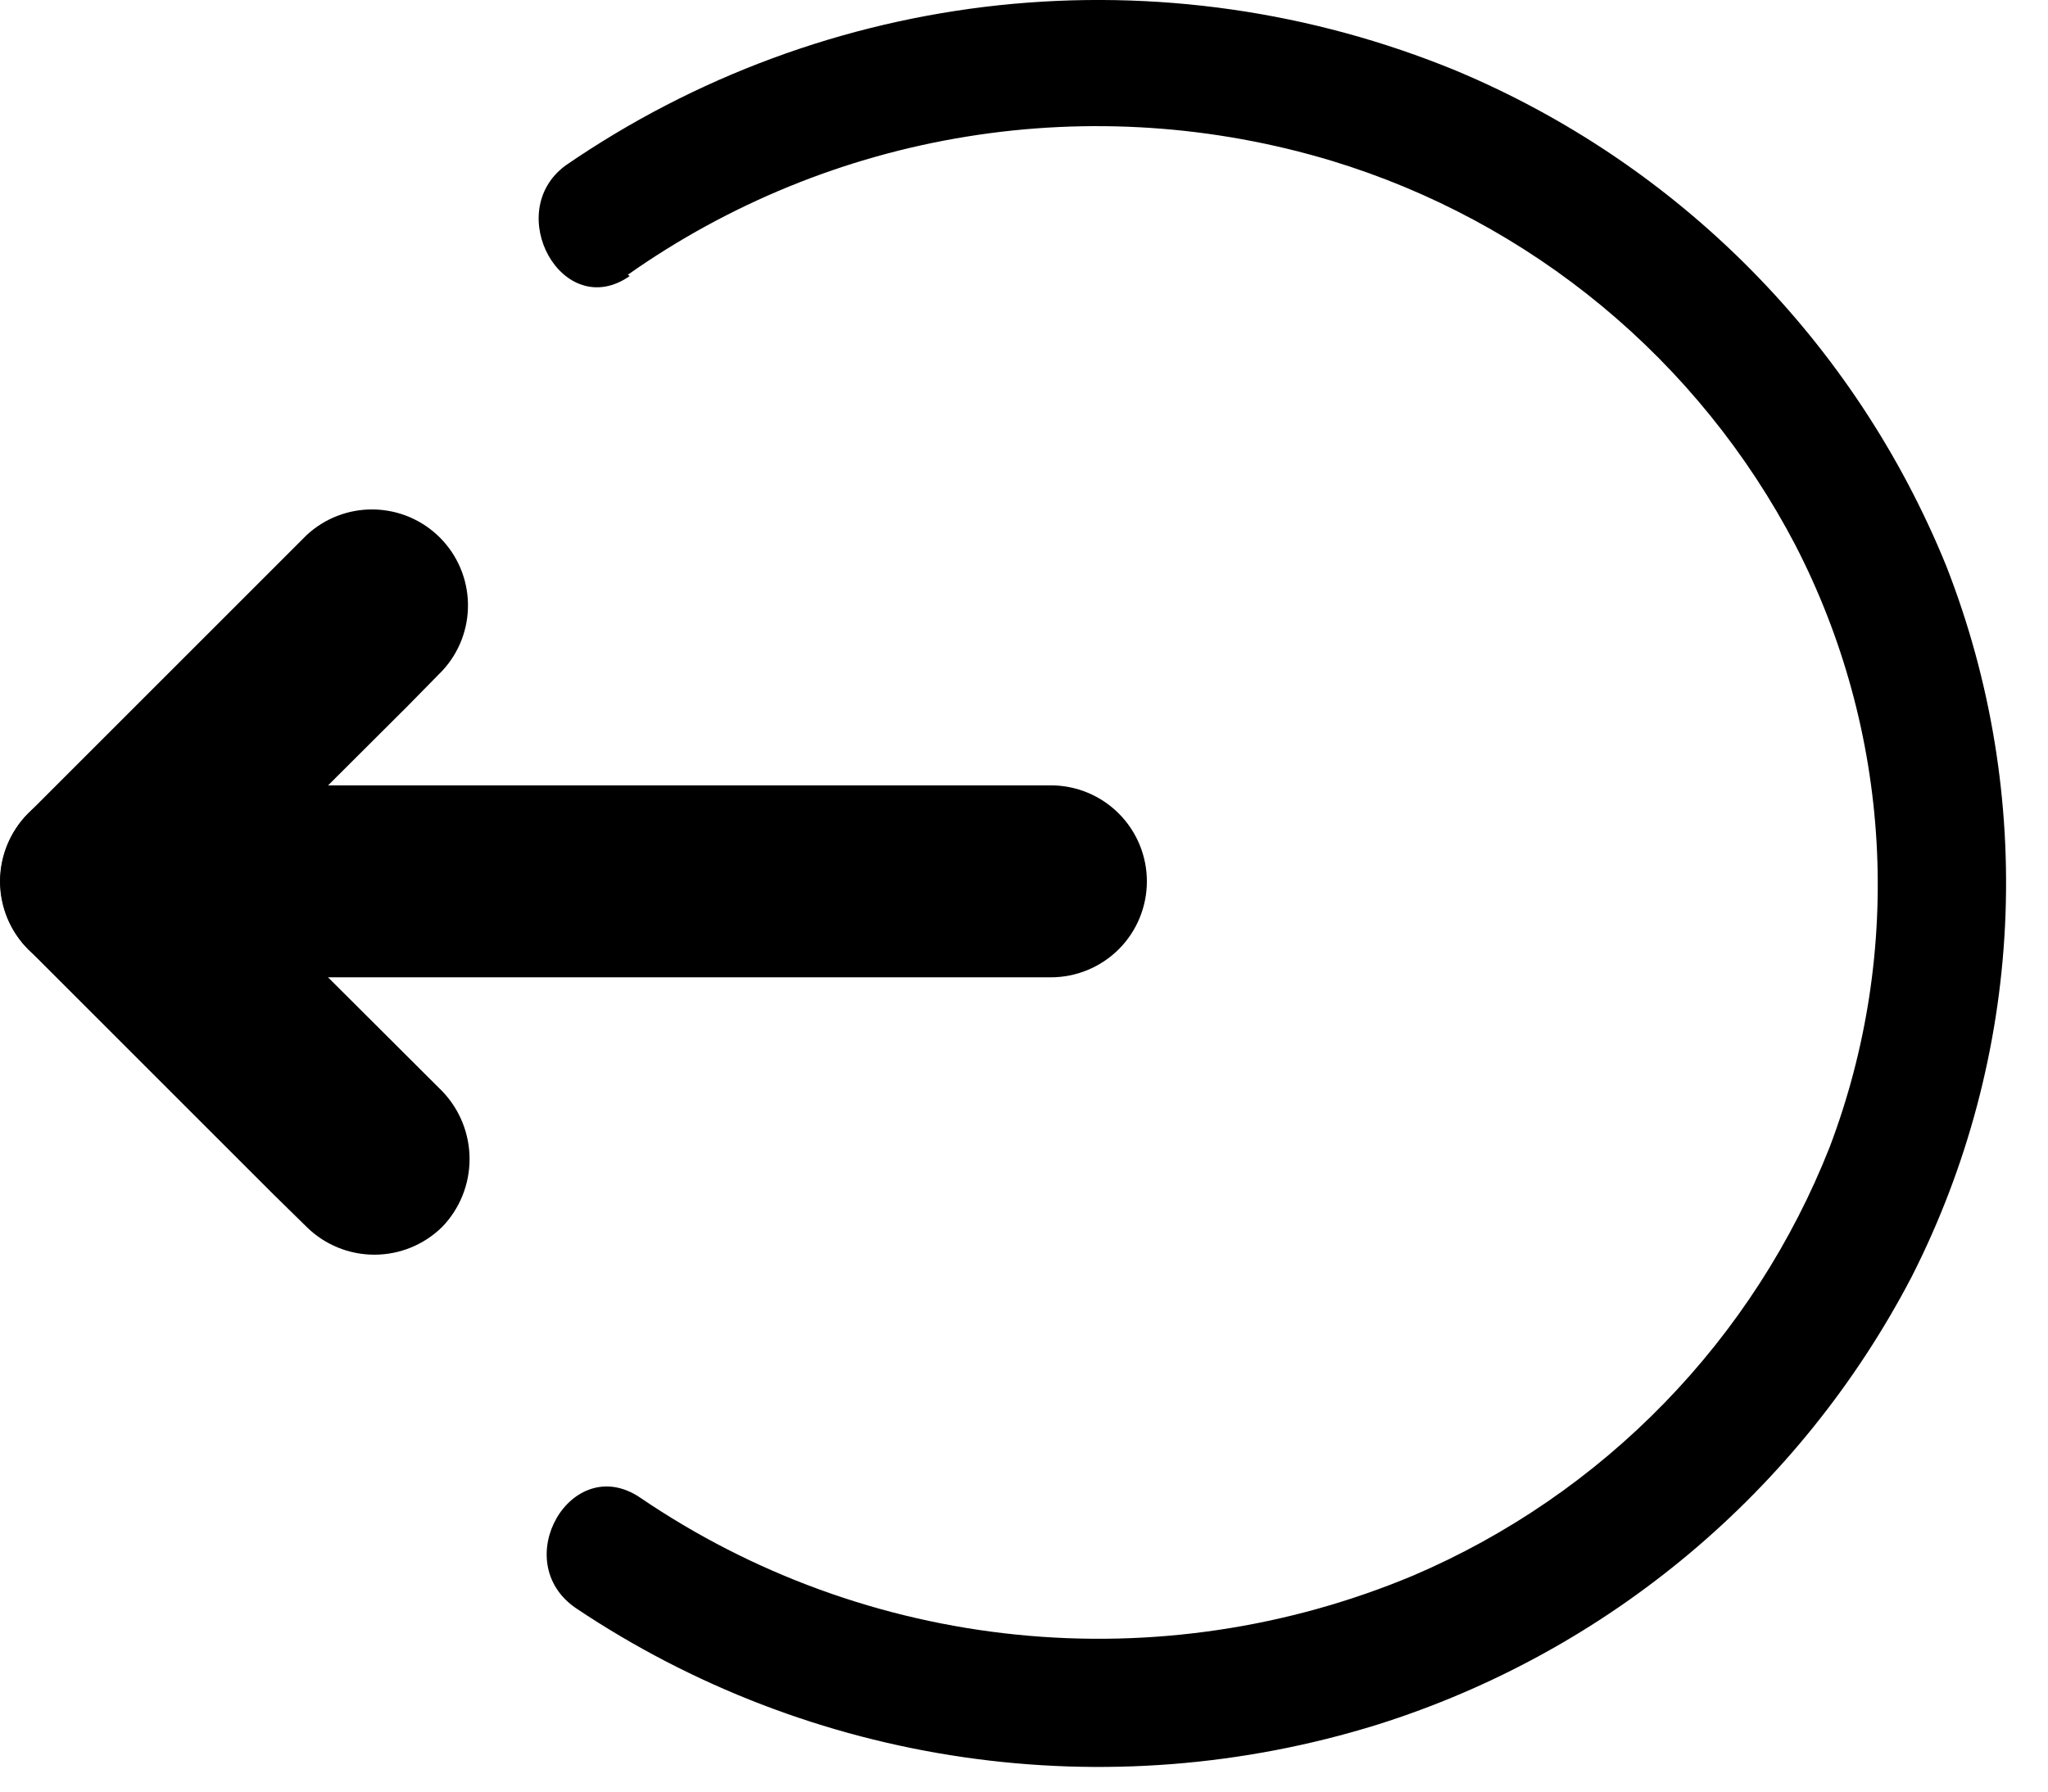 <svg width="32" height="28" viewBox="0 0 32 28" fill="none" xmlns="http://www.w3.org/2000/svg">
<path d="M9.81 4.294C11.388 3.182 13.198 2.443 15.104 2.135C17.011 1.826 18.962 1.956 20.81 2.514C22.355 2.984 23.79 3.756 25.033 4.786C26.276 5.816 27.302 7.084 28.05 8.514C28.795 9.957 29.228 11.541 29.321 13.162C29.414 14.783 29.165 16.406 28.59 17.924C28.002 19.416 27.124 20.777 26.006 21.927C24.889 23.077 23.554 23.994 22.08 24.624C20.124 25.443 17.995 25.761 15.885 25.547C13.776 25.334 11.753 24.598 10 23.404C8.93 22.684 7.93 24.404 9 25.134C10.819 26.352 12.887 27.147 15.054 27.462C17.22 27.777 19.429 27.604 21.52 26.954C25.121 25.82 28.125 23.302 29.87 19.954C30.738 18.245 31.236 16.372 31.329 14.457C31.422 12.542 31.109 10.63 30.41 8.844C29.706 7.113 28.667 5.538 27.353 4.21C26.038 2.881 24.474 1.826 22.75 1.104C20.491 0.175 18.036 -0.176 15.607 0.082C13.179 0.341 10.853 1.201 8.84 2.584C7.84 3.314 8.79 5.044 9.84 4.314L9.81 4.294Z" fill="black"/>
<path d="M16.42 12.274H1.5C1.102 12.274 0.721 12.432 0.439 12.714C0.158 12.995 0 13.377 0 13.774C0 14.172 0.158 14.554 0.439 14.835C0.721 15.116 1.102 15.274 1.5 15.274H16.42C16.818 15.274 17.199 15.116 17.481 14.835C17.762 14.554 17.92 14.172 17.92 13.774C17.92 13.377 17.762 12.995 17.481 12.714C17.199 12.432 16.818 12.274 16.42 12.274V12.274Z" fill="black"/>
<path d="M4.79 8.364L0.98 12.174L0.44 12.714C0.161 12.997 0.005 13.378 0.005 13.774C0.005 14.171 0.161 14.552 0.44 14.834C0.725 15.108 1.105 15.261 1.5 15.261C1.895 15.261 2.275 15.108 2.56 14.834L6.37 11.034L6.91 10.484C7.175 10.2 7.319 9.824 7.312 9.435C7.305 9.047 7.148 8.676 6.873 8.401C6.598 8.126 6.228 7.969 5.839 7.962C5.45 7.955 5.074 8.099 4.79 8.364V8.364Z" fill="black"/>
<path d="M6.91 17.054L3.1 13.254L2.56 12.714C2.277 12.436 1.897 12.28 1.5 12.28C1.103 12.28 0.722 12.436 0.44 12.714C0.166 12.999 0.013 13.379 0.013 13.774C0.013 14.17 0.166 14.549 0.44 14.834L4.24 18.634L4.79 19.174C5.072 19.453 5.453 19.609 5.85 19.609C6.247 19.609 6.627 19.453 6.91 19.174C7.184 18.89 7.337 18.51 7.337 18.114C7.337 17.719 7.184 17.339 6.91 17.054V17.054Z" fill="black"/>
</svg>

